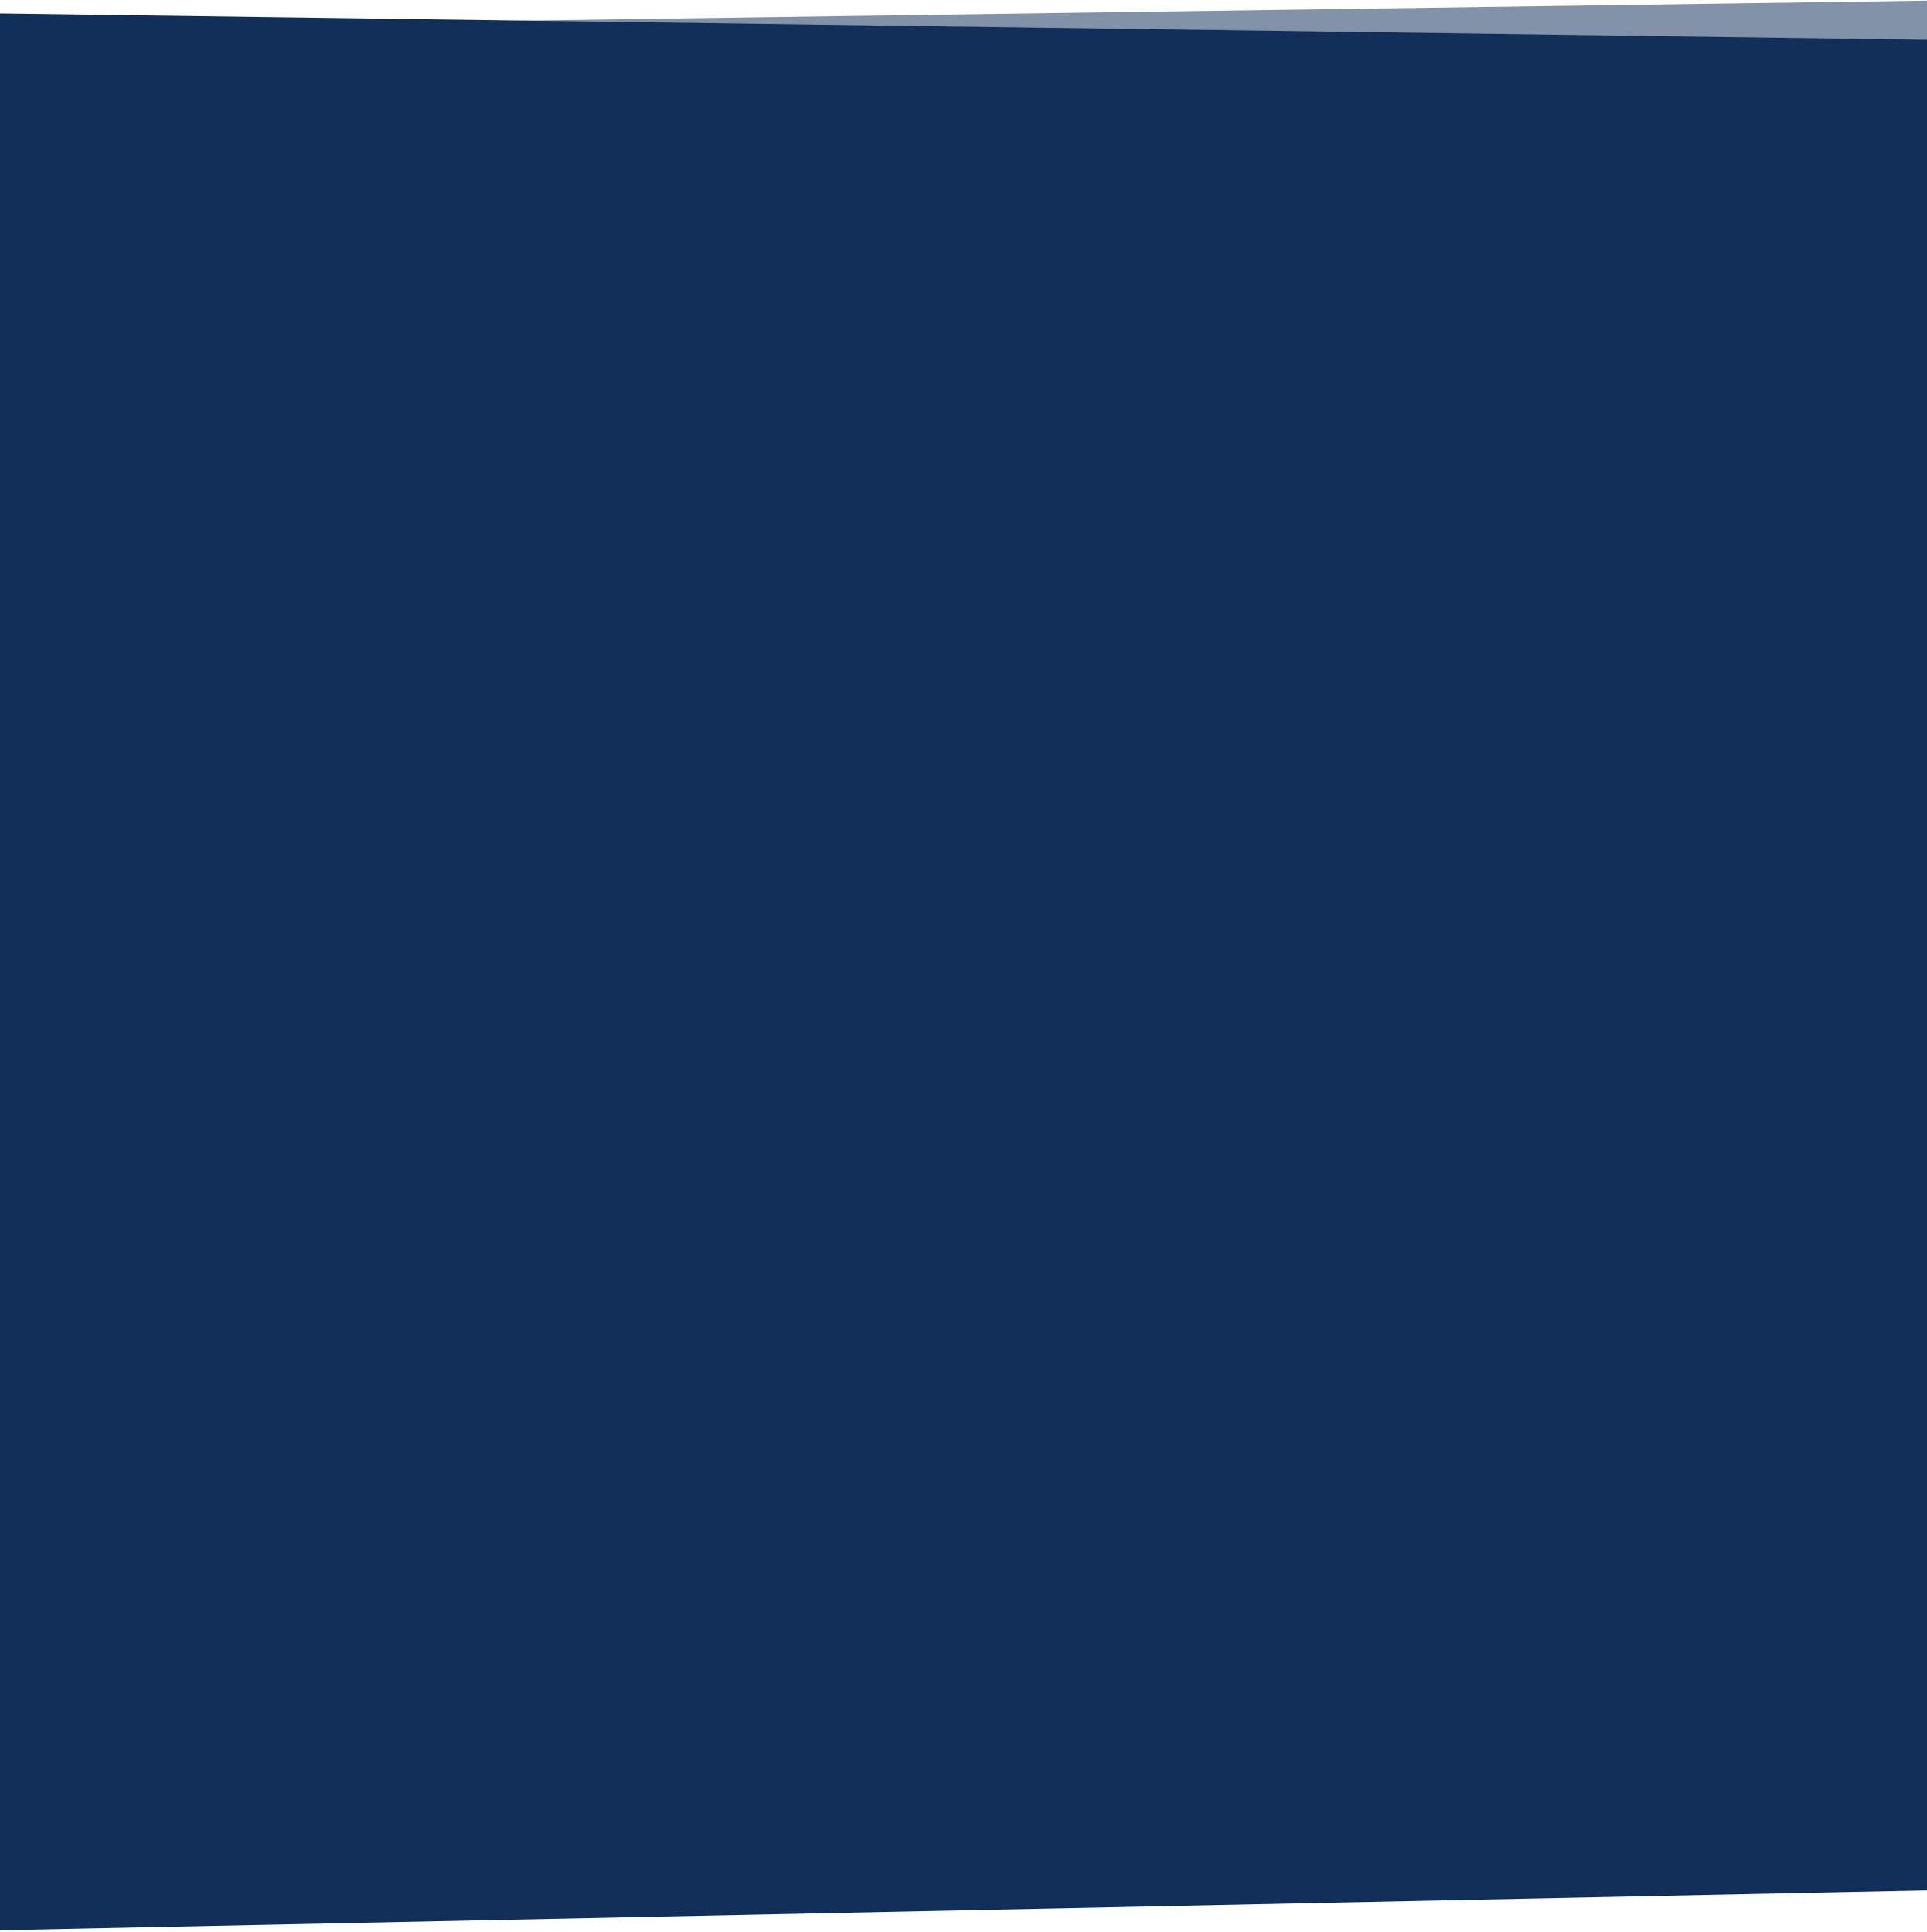 <svg width="1680" height="1685" viewBox="0 0 1680 1685" fill="none" xmlns="http://www.w3.org/2000/svg"><path opacity=".52" d="M-24 24.845L1717.89 0 1730 396 .73 391.437-24 24.845z" fill="#112F59"/><path d="M-70.993 10.771L1703 35.002V1647.93L-87 1685-70.993 10.772z" fill="#112F59"/></svg>